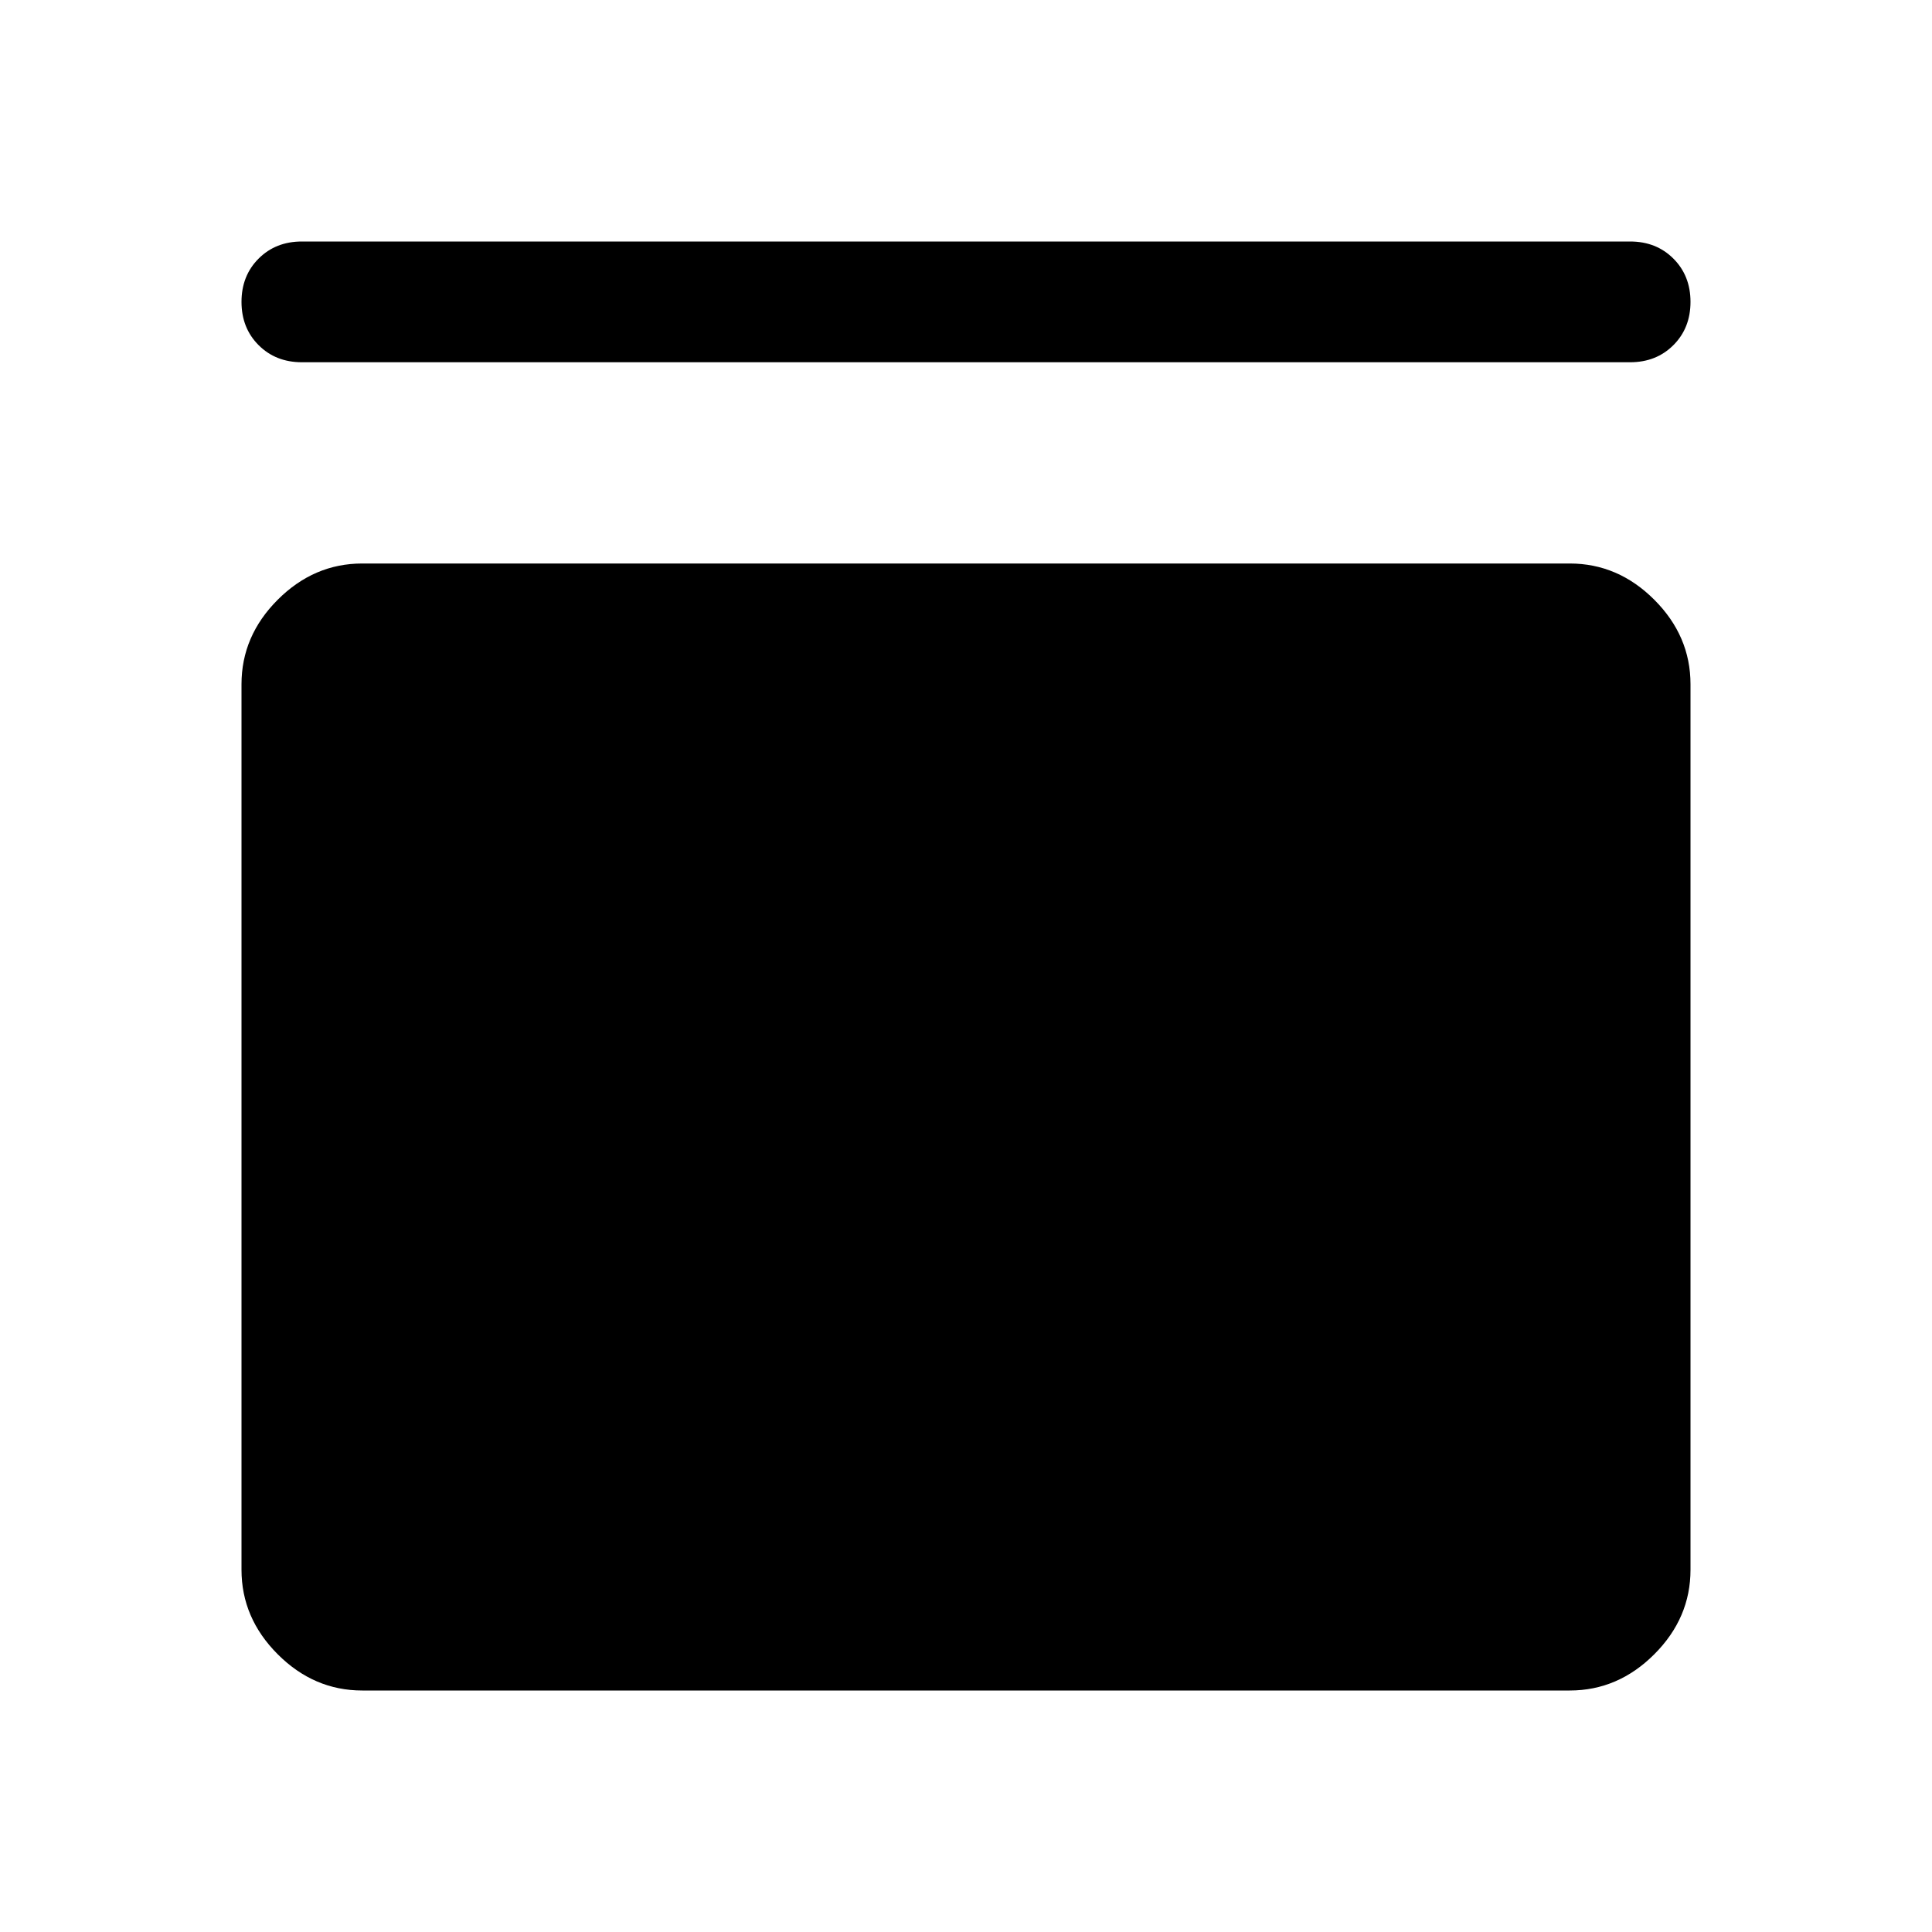 <svg xmlns="http://www.w3.org/2000/svg" width="48" height="48" viewBox="0 -960 960 960" fill="currentColor"><path d="M150-780q-13 0-21.5-8.5T120-810q0-13 8.5-21.5T150-840h660q13 0 21.5 8.5T840-810q0 13-8.5 21.5T810-780H150Zm630 100q24 0 42 18t18 42v440q0 24-18 42t-42 18H180q-24 0-42-18t-18-42v-440q0-24 18-42t42-18h600Z"/></svg>
